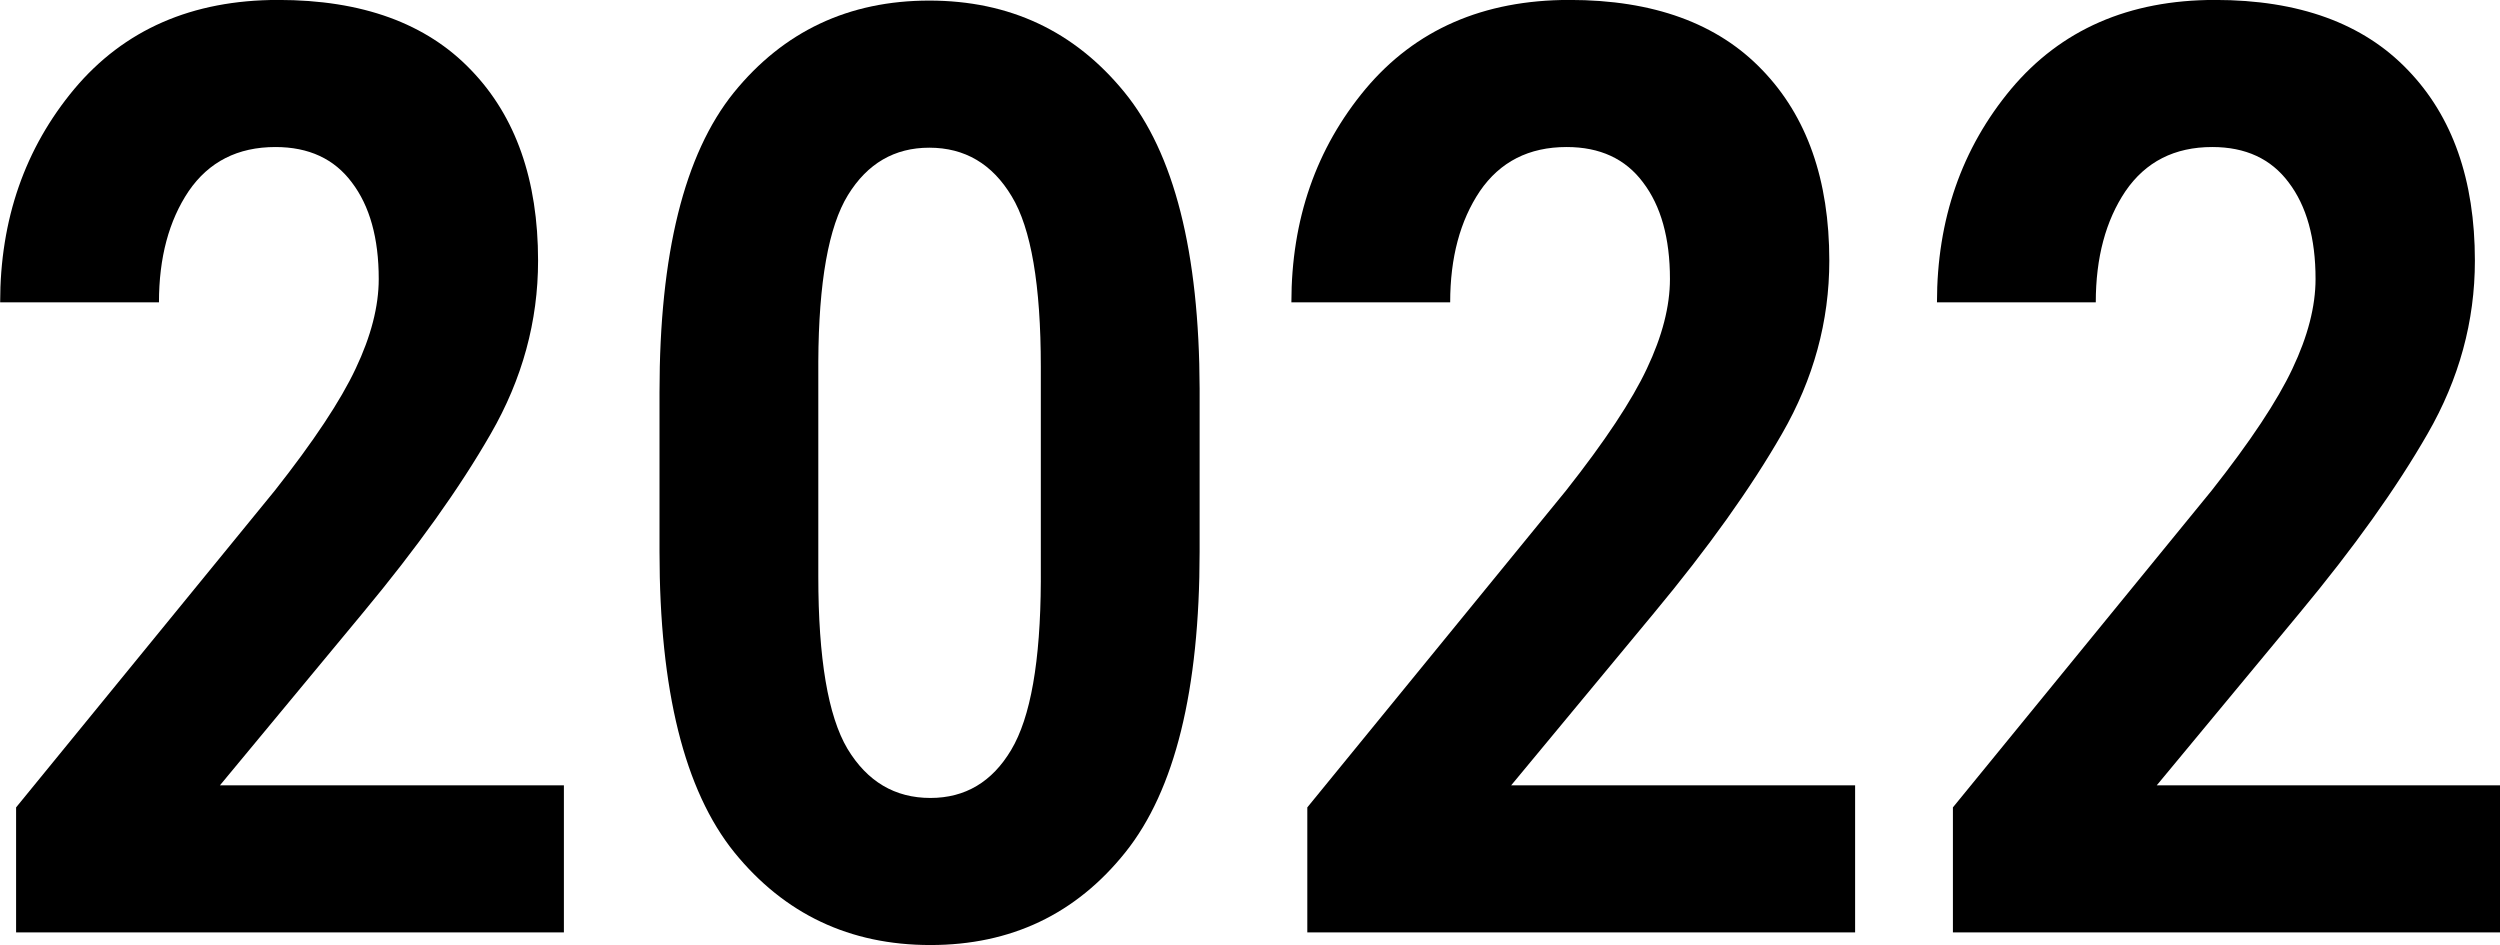 <?xml version="1.0" encoding="UTF-8" standalone="no"?>
<!-- Created with Inkscape (http://www.inkscape.org/) -->

<svg
   xmlns:dc="http://purl.org/dc/elements/1.1/"
   xmlns:cc="http://creativecommons.org/ns#"
   xmlns:rdf="http://www.w3.org/1999/02/22-rdf-syntax-ns#"
   xmlns:svg="http://www.w3.org/2000/svg"
   xmlns="http://www.w3.org/2000/svg"
   xmlns:sodipodi="http://sodipodi.sourceforge.net/DTD/sodipodi-0.dtd"
   xmlns:inkscape="http://www.inkscape.org/namespaces/inkscape"
   width="177.517mm"
   height="67.11mm"
   viewBox="0 0 177.517 67.11"
   version="1.1"
   id="svg8"
   inkscape:version="0.92.5 (2060ec1f9f, 2020-04-08)"
   sodipodi:docname="year.2022.dummy.svg">
  <defs
     id="defs2">
    <inkscape:path-effect
       effect="bspline"
       id="path-effect852"
       is_visible="true"
       weight="33.333"
       steps="2"
       helper_size="0"
       apply_no_weight="true"
       apply_with_weight="true"
       only_selected="false" />
    <inkscape:path-effect
       effect="bspline"
       id="path-effect828"
       is_visible="true"
       weight="33.333"
       steps="2"
       helper_size="0"
       apply_no_weight="true"
       apply_with_weight="true"
       only_selected="false" />
  </defs>
  <sodipodi:namedview
     id="base"
     pagecolor="#ffffff"
     bordercolor="#666666"
     borderopacity="1.0"
     inkscape:pageopacity="0.0"
     inkscape:pageshadow="2"
     inkscape:zoom="0.9899495"
     inkscape:cx="310.70421"
     inkscape:cy="29.704856"
     inkscape:document-units="mm"
     inkscape:current-layer="text856-5"
     showgrid="false"
     fit-margin-top="0"
     fit-margin-left="0"
     fit-margin-right="0"
     fit-margin-bottom="0"
     inkscape:window-width="1920"
     inkscape:window-height="1013"
     inkscape:window-x="1920"
     inkscape:window-y="30"
     inkscape:window-maximized="1" />
  <g
     inkscape:label="Layer 1"
     inkscape:groupmode="layer"
     id="layer1"
     transform="translate(-50.094,-72.609)">
    <g
       aria-label="2022"
       transform="scale(0.933,1.072)"
       style="font-style:normal;font-weight:normal;font-size:85.64px;line-height:1.25;font-family:sans-serif;letter-spacing:0px;word-spacing:0px;fill:#000000;fill-opacity:1;stroke:none;stroke-width:2.141"
       id="text856-5">
      <path
         d="m 96.607,119.749 v 9.743 H 54.916 v -8.28 l 19.696,-20.992 q 4.433,-4.893 6.147,-8.071 1.756,-3.22 1.756,-5.938 0,-4.056 -2.049,-6.398 -2.007,-2.342 -5.812,-2.342 -4.307,0 -6.607,2.927 -2.258,2.927 -2.258,7.36 H 53.703 q 0,-8.238 5.645,-14.134 5.687,-5.896 15.514,-5.896 9.576,0 14.678,4.642 5.102,4.6 5.102,12.629 0,6.022 -3.596,11.458 -3.554,5.394 -9.743,11.876 l -10.872,11.416 z"
         style="font-style:normal;font-variant:normal;font-weight:bold;font-stretch:normal;font-family:Roboto;-inkscape-font-specification:'Roboto Bold';stroke-width:2.141"
         id="path819"
         inkscape:connector-curvature="0" />
      <path
         d="m 144.989,104.277 q 0,13.758 -5.645,19.905 -5.645,6.147 -14.845,6.147 -9.2,0 -14.928,-6.147 -5.687,-6.147 -5.687,-19.905 V 93.697 q 0,-13.716 5.645,-19.821 5.687,-6.105 14.887,-6.105 9.158,0 14.845,6.063 5.687,6.063 5.729,19.654 z M 132.904,92.025 q 0,-8.112 -2.216,-11.29 -2.216,-3.22 -6.272,-3.22 -3.973,0 -6.189,3.136 -2.216,3.136 -2.258,11.04 v 14.218 q 0,8.154 2.216,11.416 2.258,3.262 6.314,3.262 3.973,0 6.147,-3.178 2.216,-3.22 2.258,-11.165 z"
         style="font-style:normal;font-variant:normal;font-weight:bold;font-stretch:normal;font-family:Roboto;-inkscape-font-specification:'Roboto Bold';stroke-width:2.141"
         id="path821"
         inkscape:connector-curvature="0" />
      <path
         d="m 194.876,119.749 v 9.743 h -41.691 v -8.28 l 19.696,-20.992 q 4.433,-4.893 6.147,-8.071 1.756,-3.22 1.756,-5.938 0,-4.056 -2.049,-6.398 -2.007,-2.342 -5.812,-2.342 -4.307,0 -6.607,2.927 -2.258,2.927 -2.258,7.36 h -12.085 q 0,-8.238 5.645,-14.134 5.687,-5.896 15.514,-5.896 9.576,0 14.678,4.642 5.102,4.6 5.102,12.629 0,6.022 -3.596,11.458 -3.554,5.394 -9.743,11.876 l -10.872,11.416 z"
         style="font-style:normal;font-variant:normal;font-weight:bold;font-stretch:normal;font-family:Roboto;-inkscape-font-specification:'Roboto Bold';stroke-width:2.141"
         id="path823"
         inkscape:connector-curvature="0" />
      <path
         d="m 244.01,119.749 v 9.743 h -41.691 v -8.28 l 19.696,-20.992 q 4.433,-4.893 6.147,-8.071 1.756,-3.22 1.756,-5.938 0,-4.056 -2.049,-6.398 -2.007,-2.342 -5.812,-2.342 -4.307,0 -6.607,2.927 -2.258,2.927 -2.258,7.36 H 201.106 q 0,-8.238 5.645,-14.134 5.687,-5.896 15.514,-5.896 9.576,0 14.678,4.642 5.102,4.6 5.102,12.629 0,6.022 -3.596,11.458 -3.554,5.394 -9.743,11.876 l -10.872,11.416 z"
         style="font-style:normal;font-variant:normal;font-weight:bold;font-stretch:normal;font-family:Roboto;-inkscape-font-specification:'Roboto Bold';stroke-width:2.141"
         id="path825"
         inkscape:connector-curvature="0" />
    </g>
  </g>
</svg>
